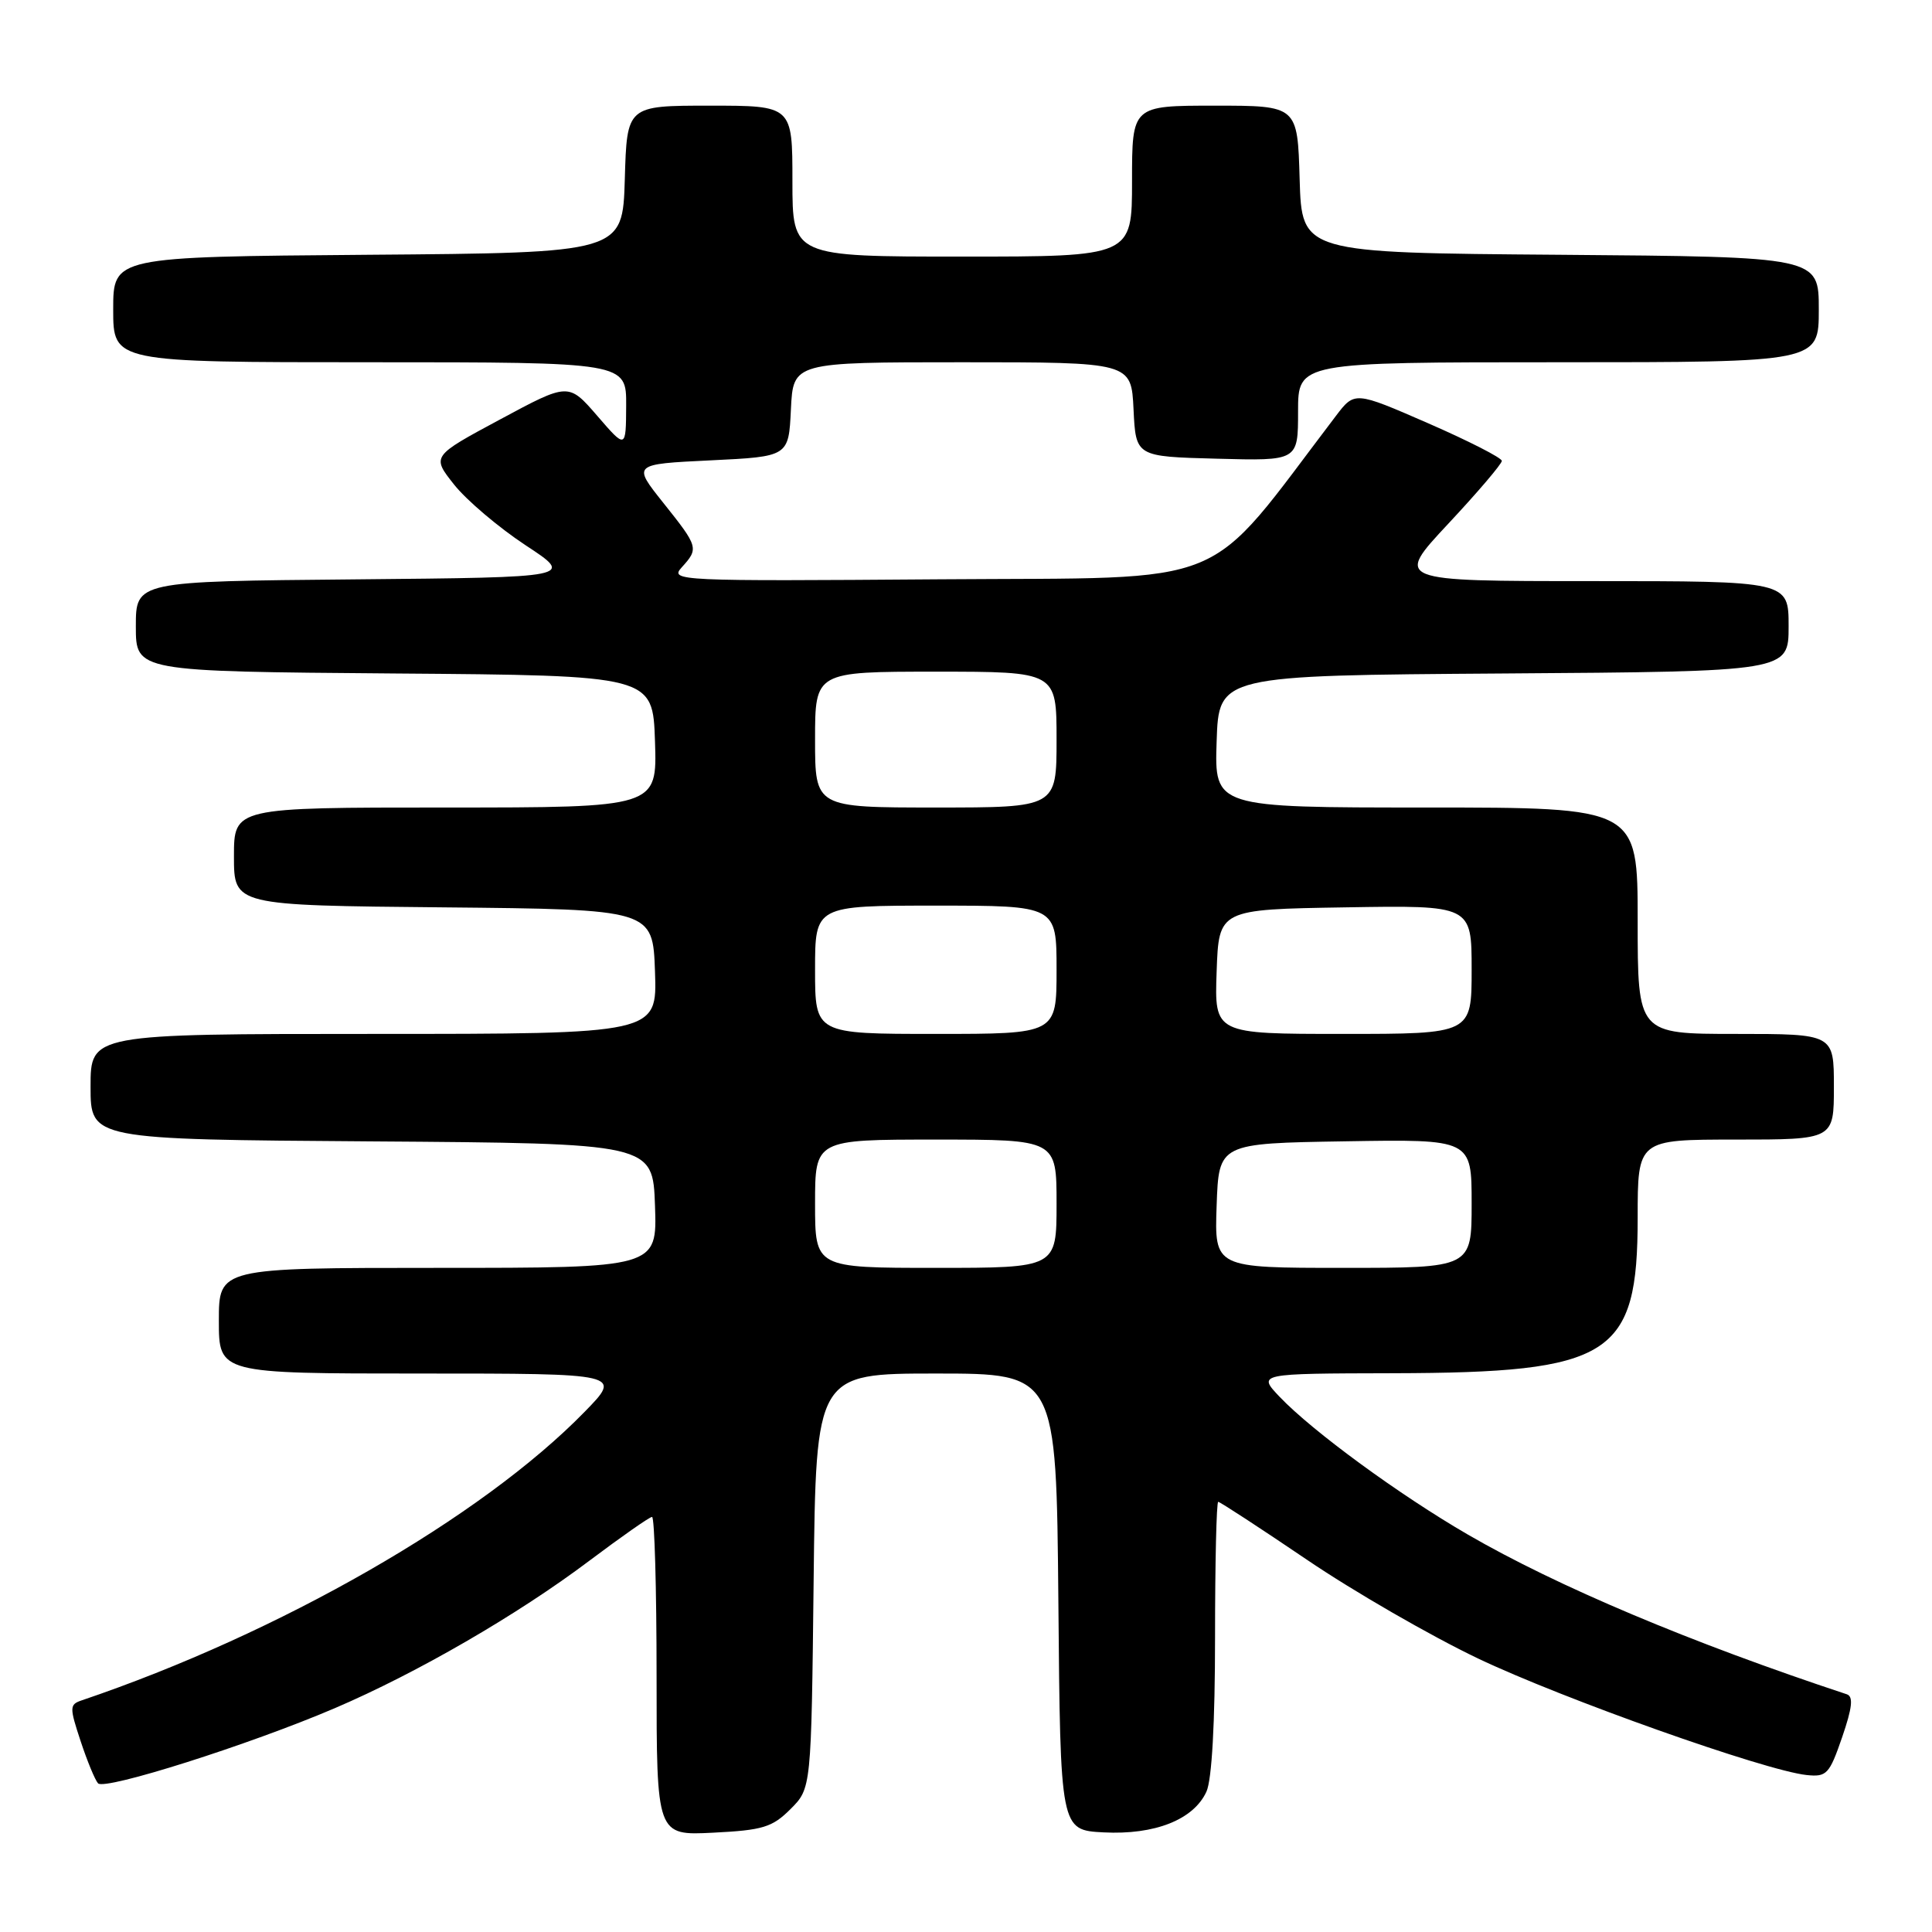 <?xml version="1.0" encoding="UTF-8" standalone="no"?>
<!DOCTYPE svg PUBLIC "-//W3C//DTD SVG 1.1//EN" "http://www.w3.org/Graphics/SVG/1.1/DTD/svg11.dtd" >
<svg xmlns="http://www.w3.org/2000/svg" xmlns:xlink="http://www.w3.org/1999/xlink" version="1.1" viewBox="0 0 256 256">
 <g >
 <path fill="currentColor"
d=" M 104.75 239.71 C 107.50 236.96 107.50 236.96 107.81 209.48 C 108.12 182.00 108.12 182.00 124.04 182.00 C 139.97 182.00 139.97 182.00 140.24 212.25 C 140.50 242.50 140.50 242.50 146.24 242.80 C 153.02 243.15 158.17 241.11 159.86 237.40 C 160.58 235.83 161.00 228.25 161.00 216.95 C 161.00 207.08 161.19 199.00 161.42 199.00 C 161.65 199.00 166.94 202.45 173.17 206.67 C 179.40 210.90 189.59 216.77 195.81 219.74 C 207.05 225.10 233.88 234.62 239.38 235.20 C 242.05 235.48 242.40 235.10 244.09 230.20 C 245.44 226.27 245.60 224.80 244.71 224.50 C 224.09 217.68 206.33 210.20 194.50 203.34 C 185.43 198.08 173.92 189.66 169.56 185.09 C 166.63 182.00 166.63 182.00 184.56 181.96 C 213.59 181.89 217.00 179.72 217.00 161.35 C 217.00 151.00 217.00 151.00 230.00 151.00 C 243.00 151.00 243.00 151.00 243.00 144.00 C 243.00 137.00 243.00 137.00 230.00 137.00 C 217.00 137.00 217.00 137.00 217.00 122.00 C 217.00 107.00 217.00 107.00 188.96 107.00 C 160.92 107.00 160.92 107.00 161.21 98.25 C 161.50 89.50 161.50 89.50 199.25 89.24 C 237.00 88.98 237.00 88.98 237.00 82.99 C 237.00 77.00 237.00 77.00 210.90 77.00 C 184.80 77.00 184.80 77.00 191.90 69.40 C 195.81 65.22 199.00 61.47 199.00 61.07 C 199.00 60.67 194.61 58.43 189.25 56.09 C 179.50 51.84 179.50 51.84 177.00 55.13 C 159.29 78.40 163.95 76.47 124.56 76.76 C 89.75 77.02 88.72 76.97 90.33 75.18 C 92.61 72.67 92.56 72.48 87.90 66.64 C 83.80 61.50 83.80 61.50 94.15 61.00 C 104.50 60.50 104.50 60.50 104.80 54.25 C 105.10 48.00 105.10 48.00 127.50 48.00 C 149.90 48.00 149.90 48.00 150.20 54.25 C 150.50 60.50 150.50 60.50 161.25 60.78 C 172.00 61.07 172.00 61.07 172.00 54.53 C 172.00 48.00 172.00 48.00 206.50 48.00 C 241.00 48.00 241.00 48.00 241.00 41.01 C 241.00 34.03 241.00 34.03 206.75 33.76 C 172.50 33.50 172.50 33.50 172.21 23.75 C 171.93 14.00 171.93 14.00 160.96 14.00 C 150.00 14.00 150.00 14.00 150.00 24.00 C 150.00 34.00 150.00 34.00 127.50 34.00 C 105.00 34.00 105.00 34.00 105.00 24.00 C 105.00 14.00 105.00 14.00 94.04 14.00 C 83.07 14.00 83.07 14.00 82.79 23.75 C 82.50 33.50 82.50 33.50 48.75 33.76 C 15.00 34.03 15.00 34.03 15.00 41.01 C 15.00 48.00 15.00 48.00 49.00 48.00 C 83.00 48.00 83.00 48.00 82.97 53.75 C 82.94 59.50 82.94 59.50 79.14 55.10 C 75.33 50.70 75.33 50.70 66.26 55.58 C 57.19 60.45 57.19 60.45 60.17 64.21 C 61.81 66.28 66.07 69.89 69.63 72.24 C 76.12 76.50 76.12 76.50 47.06 76.77 C 18.00 77.03 18.00 77.03 18.00 83.00 C 18.00 88.97 18.00 88.97 52.25 89.24 C 86.50 89.50 86.50 89.50 86.79 98.25 C 87.08 107.00 87.08 107.00 59.04 107.00 C 31.00 107.00 31.00 107.00 31.00 113.48 C 31.00 119.97 31.00 119.97 58.75 120.23 C 86.50 120.50 86.50 120.50 86.79 128.75 C 87.08 137.00 87.08 137.00 49.54 137.00 C 12.00 137.00 12.00 137.00 12.00 143.99 C 12.00 150.98 12.00 150.98 49.25 151.24 C 86.50 151.50 86.50 151.50 86.79 159.75 C 87.08 168.00 87.08 168.00 58.04 168.00 C 29.00 168.00 29.00 168.00 29.00 175.00 C 29.00 182.00 29.00 182.00 55.71 182.00 C 82.42 182.00 82.42 182.00 77.46 187.08 C 63.80 201.08 37.07 216.42 10.79 225.32 C 9.21 225.86 9.20 226.23 10.68 230.70 C 11.55 233.34 12.59 235.86 12.99 236.30 C 13.86 237.27 33.09 231.17 44.37 226.34 C 55.26 221.68 68.62 213.94 78.06 206.83 C 82.32 203.63 86.07 201.00 86.40 201.00 C 86.73 201.00 87.00 210.50 87.00 222.11 C 87.00 243.22 87.00 243.22 94.50 242.84 C 101.08 242.51 102.33 242.13 104.75 239.71 Z  M 108.00 159.50 C 108.00 151.00 108.00 151.00 124.00 151.00 C 140.00 151.00 140.00 151.00 140.00 159.50 C 140.00 168.00 140.00 168.00 124.00 168.00 C 108.00 168.00 108.00 168.00 108.00 159.50 Z  M 161.21 159.75 C 161.50 151.50 161.50 151.50 178.25 151.23 C 195.00 150.95 195.00 150.95 195.00 159.48 C 195.00 168.00 195.00 168.00 177.96 168.00 C 160.92 168.00 160.92 168.00 161.21 159.75 Z  M 108.00 128.50 C 108.00 120.00 108.00 120.00 124.00 120.00 C 140.00 120.00 140.00 120.00 140.00 128.50 C 140.00 137.00 140.00 137.00 124.00 137.00 C 108.00 137.00 108.00 137.00 108.00 128.50 Z  M 161.21 128.75 C 161.50 120.50 161.50 120.50 178.25 120.23 C 195.00 119.95 195.00 119.95 195.00 128.48 C 195.00 137.00 195.00 137.00 177.96 137.00 C 160.92 137.00 160.92 137.00 161.21 128.75 Z  M 108.00 98.00 C 108.00 89.00 108.00 89.00 124.00 89.00 C 140.00 89.00 140.00 89.00 140.00 98.00 C 140.00 107.00 140.00 107.00 124.00 107.00 C 108.00 107.00 108.00 107.00 108.00 98.00 Z "/>
</g>
</svg>